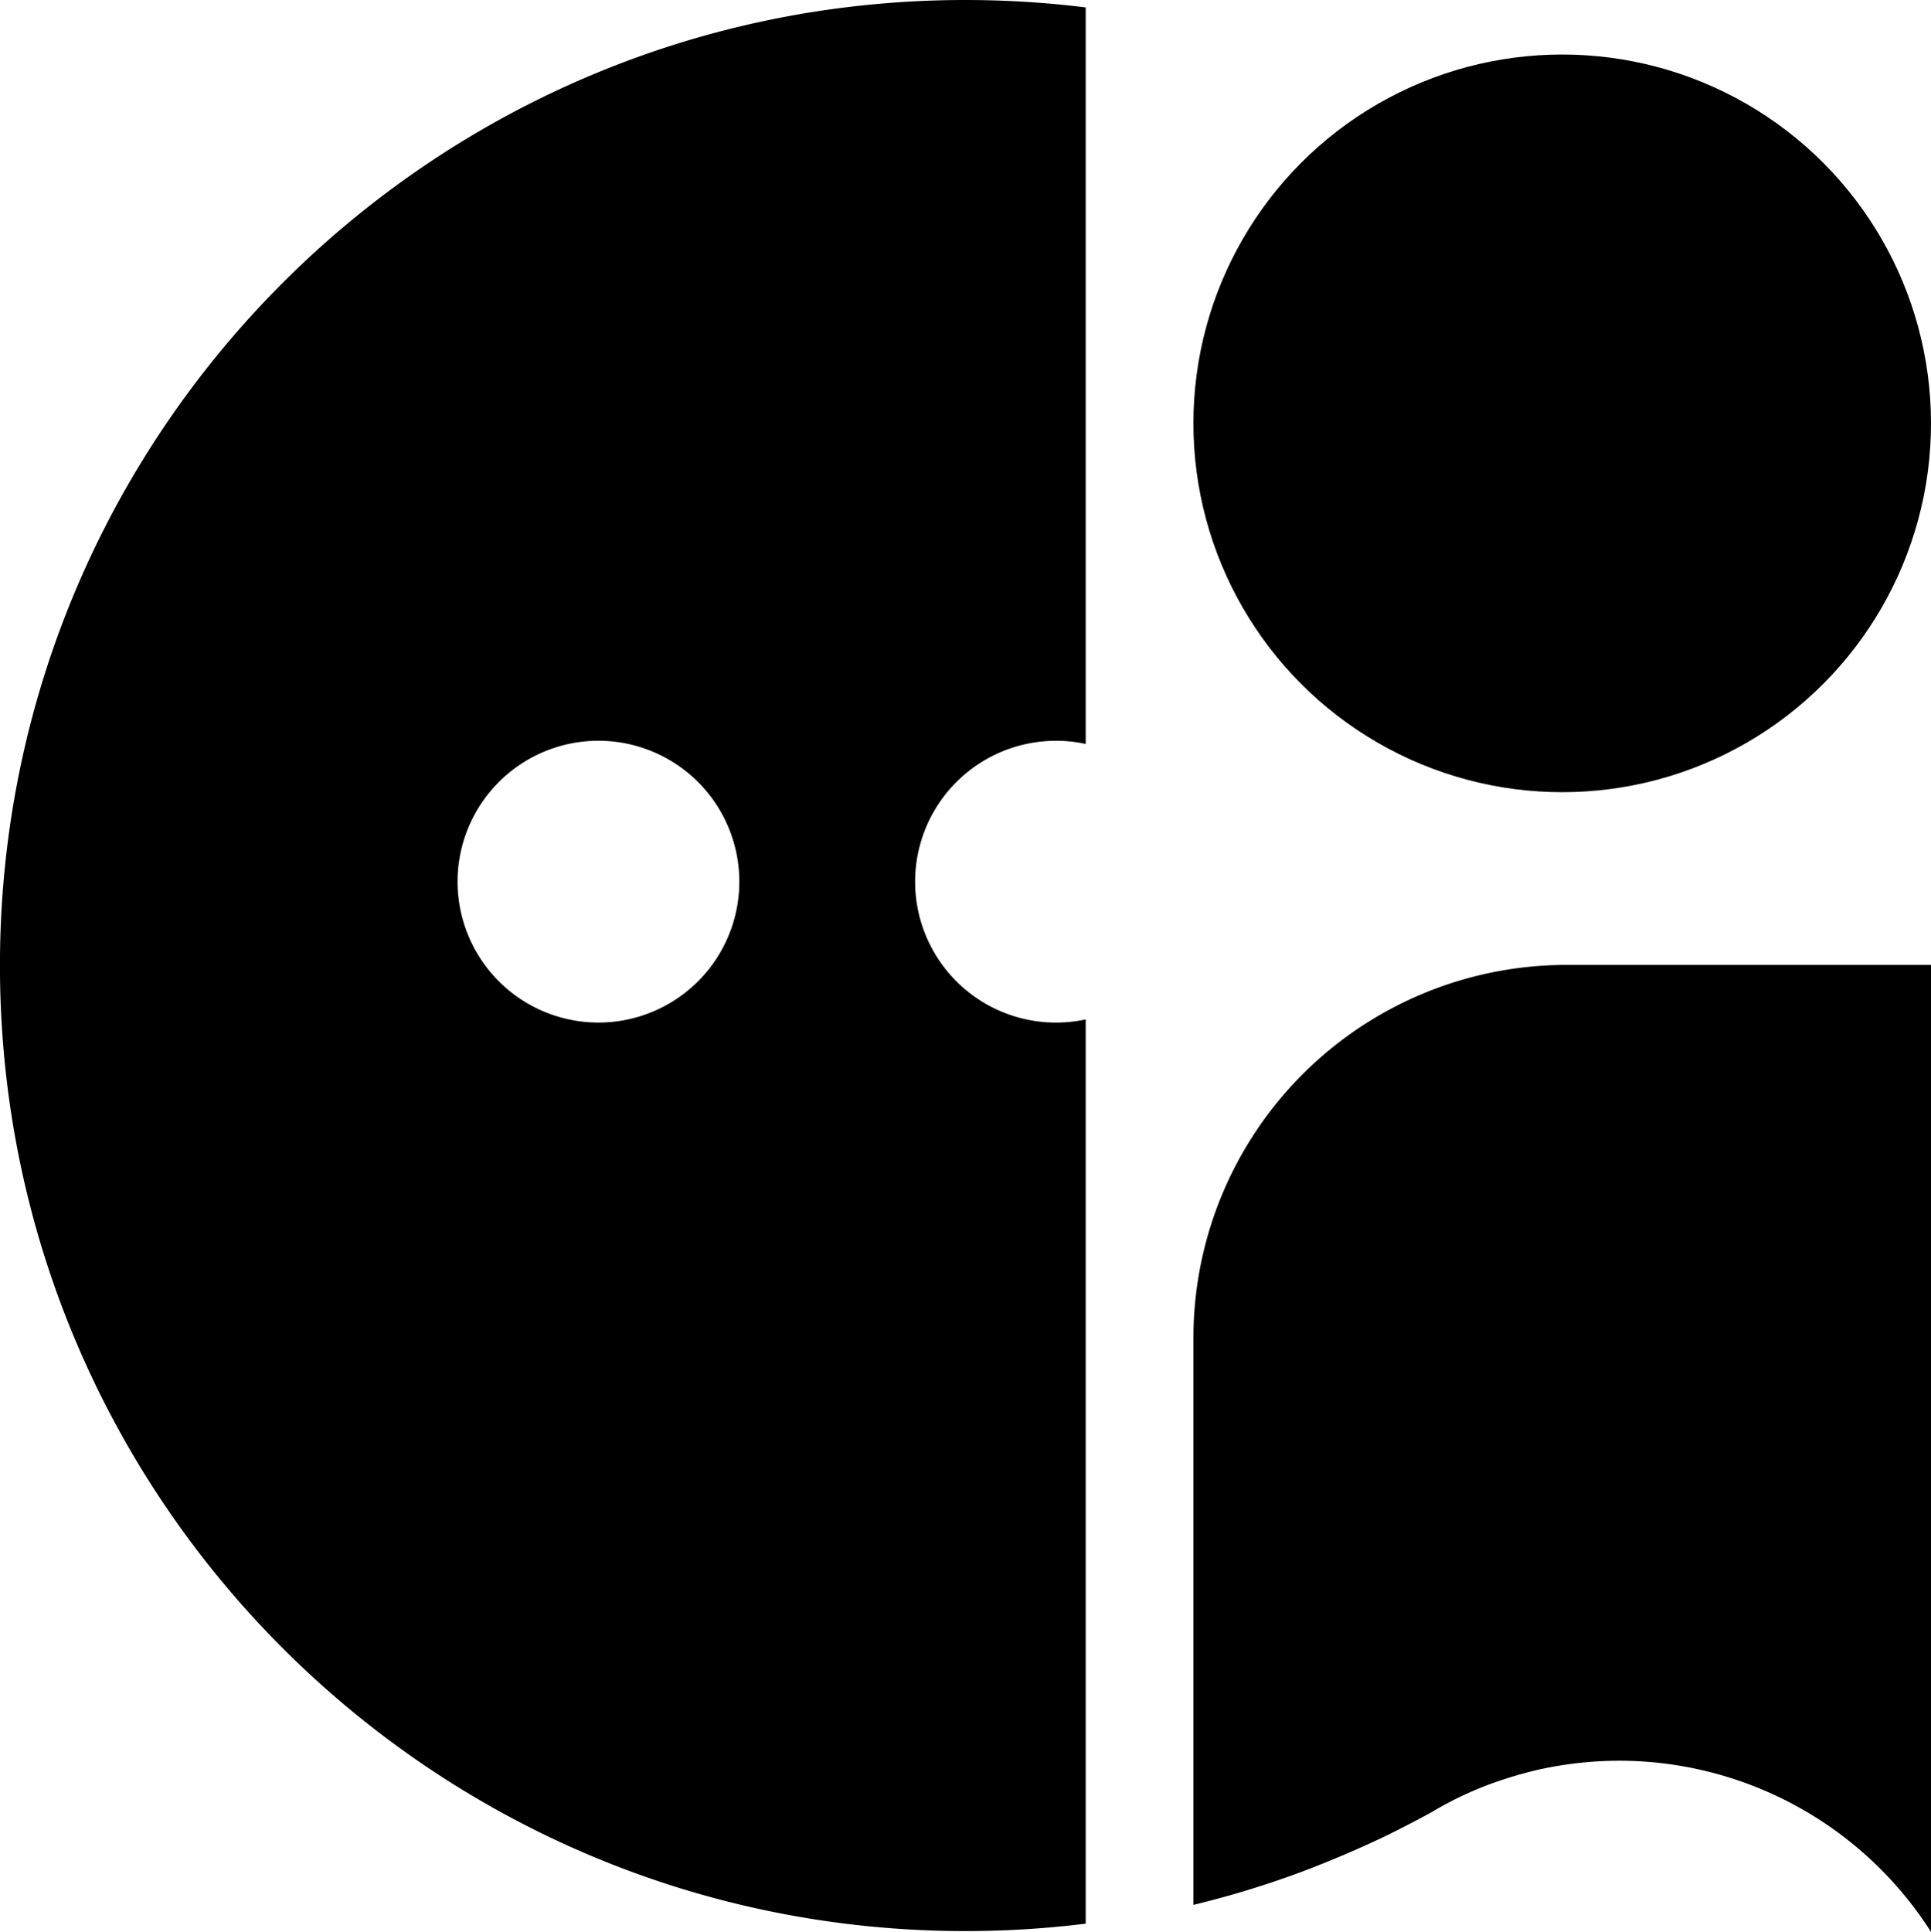 <svg xmlns="http://www.w3.org/2000/svg" viewBox="0 0 780.06 780.36" fill="currentColor"><defs>

</defs><g id="Layer_3" data-name="Layer 3"><circle class="cls-1" cx="631.08" cy="171" r="148.98"/><path class="cls-1" d="M536.76,409.46a56.24,56.24,0,0,1,12,1.29V113.25a395.9,395.9,0,0,0-48.61-3c-215.41,0-390,174.62-390,390s174.62,390,390,390a393.93,393.93,0,0,0,48.61-3V522a56.24,56.24,0,0,1-12,1.29,56.91,56.91,0,1,1,0-113.82ZM351.92,523.28a56.91,56.91,0,1,1,56.91-56.91A56.91,56.91,0,0,1,351.92,523.28Z" transform="translate(-110.17 -110.25)"/><path class="cls-1" d="M890.23,890.61V500H743A150.68,150.68,0,0,0,592.28,650.67q0,114.51,0,229a385.66,385.66,0,0,0,43.94-13.44c1-.37,18.31-6.85,35.25-15.14,8.09-4,15.81-8.19,16.29-8.45.79-.44,3.53-2.13,7.38-4.16,2-1.06,3.59-1.84,4.38-2.23.25-.12,5.12-2.47,10.32-4.51a167.14,167.14,0,0,1,21.27-6.56,151.16,151.16,0,0,1,34.85-3.73,149.46,149.46,0,0,1,124.29,69.16Z" transform="translate(-110.17 -110.25)"/></g></svg>

